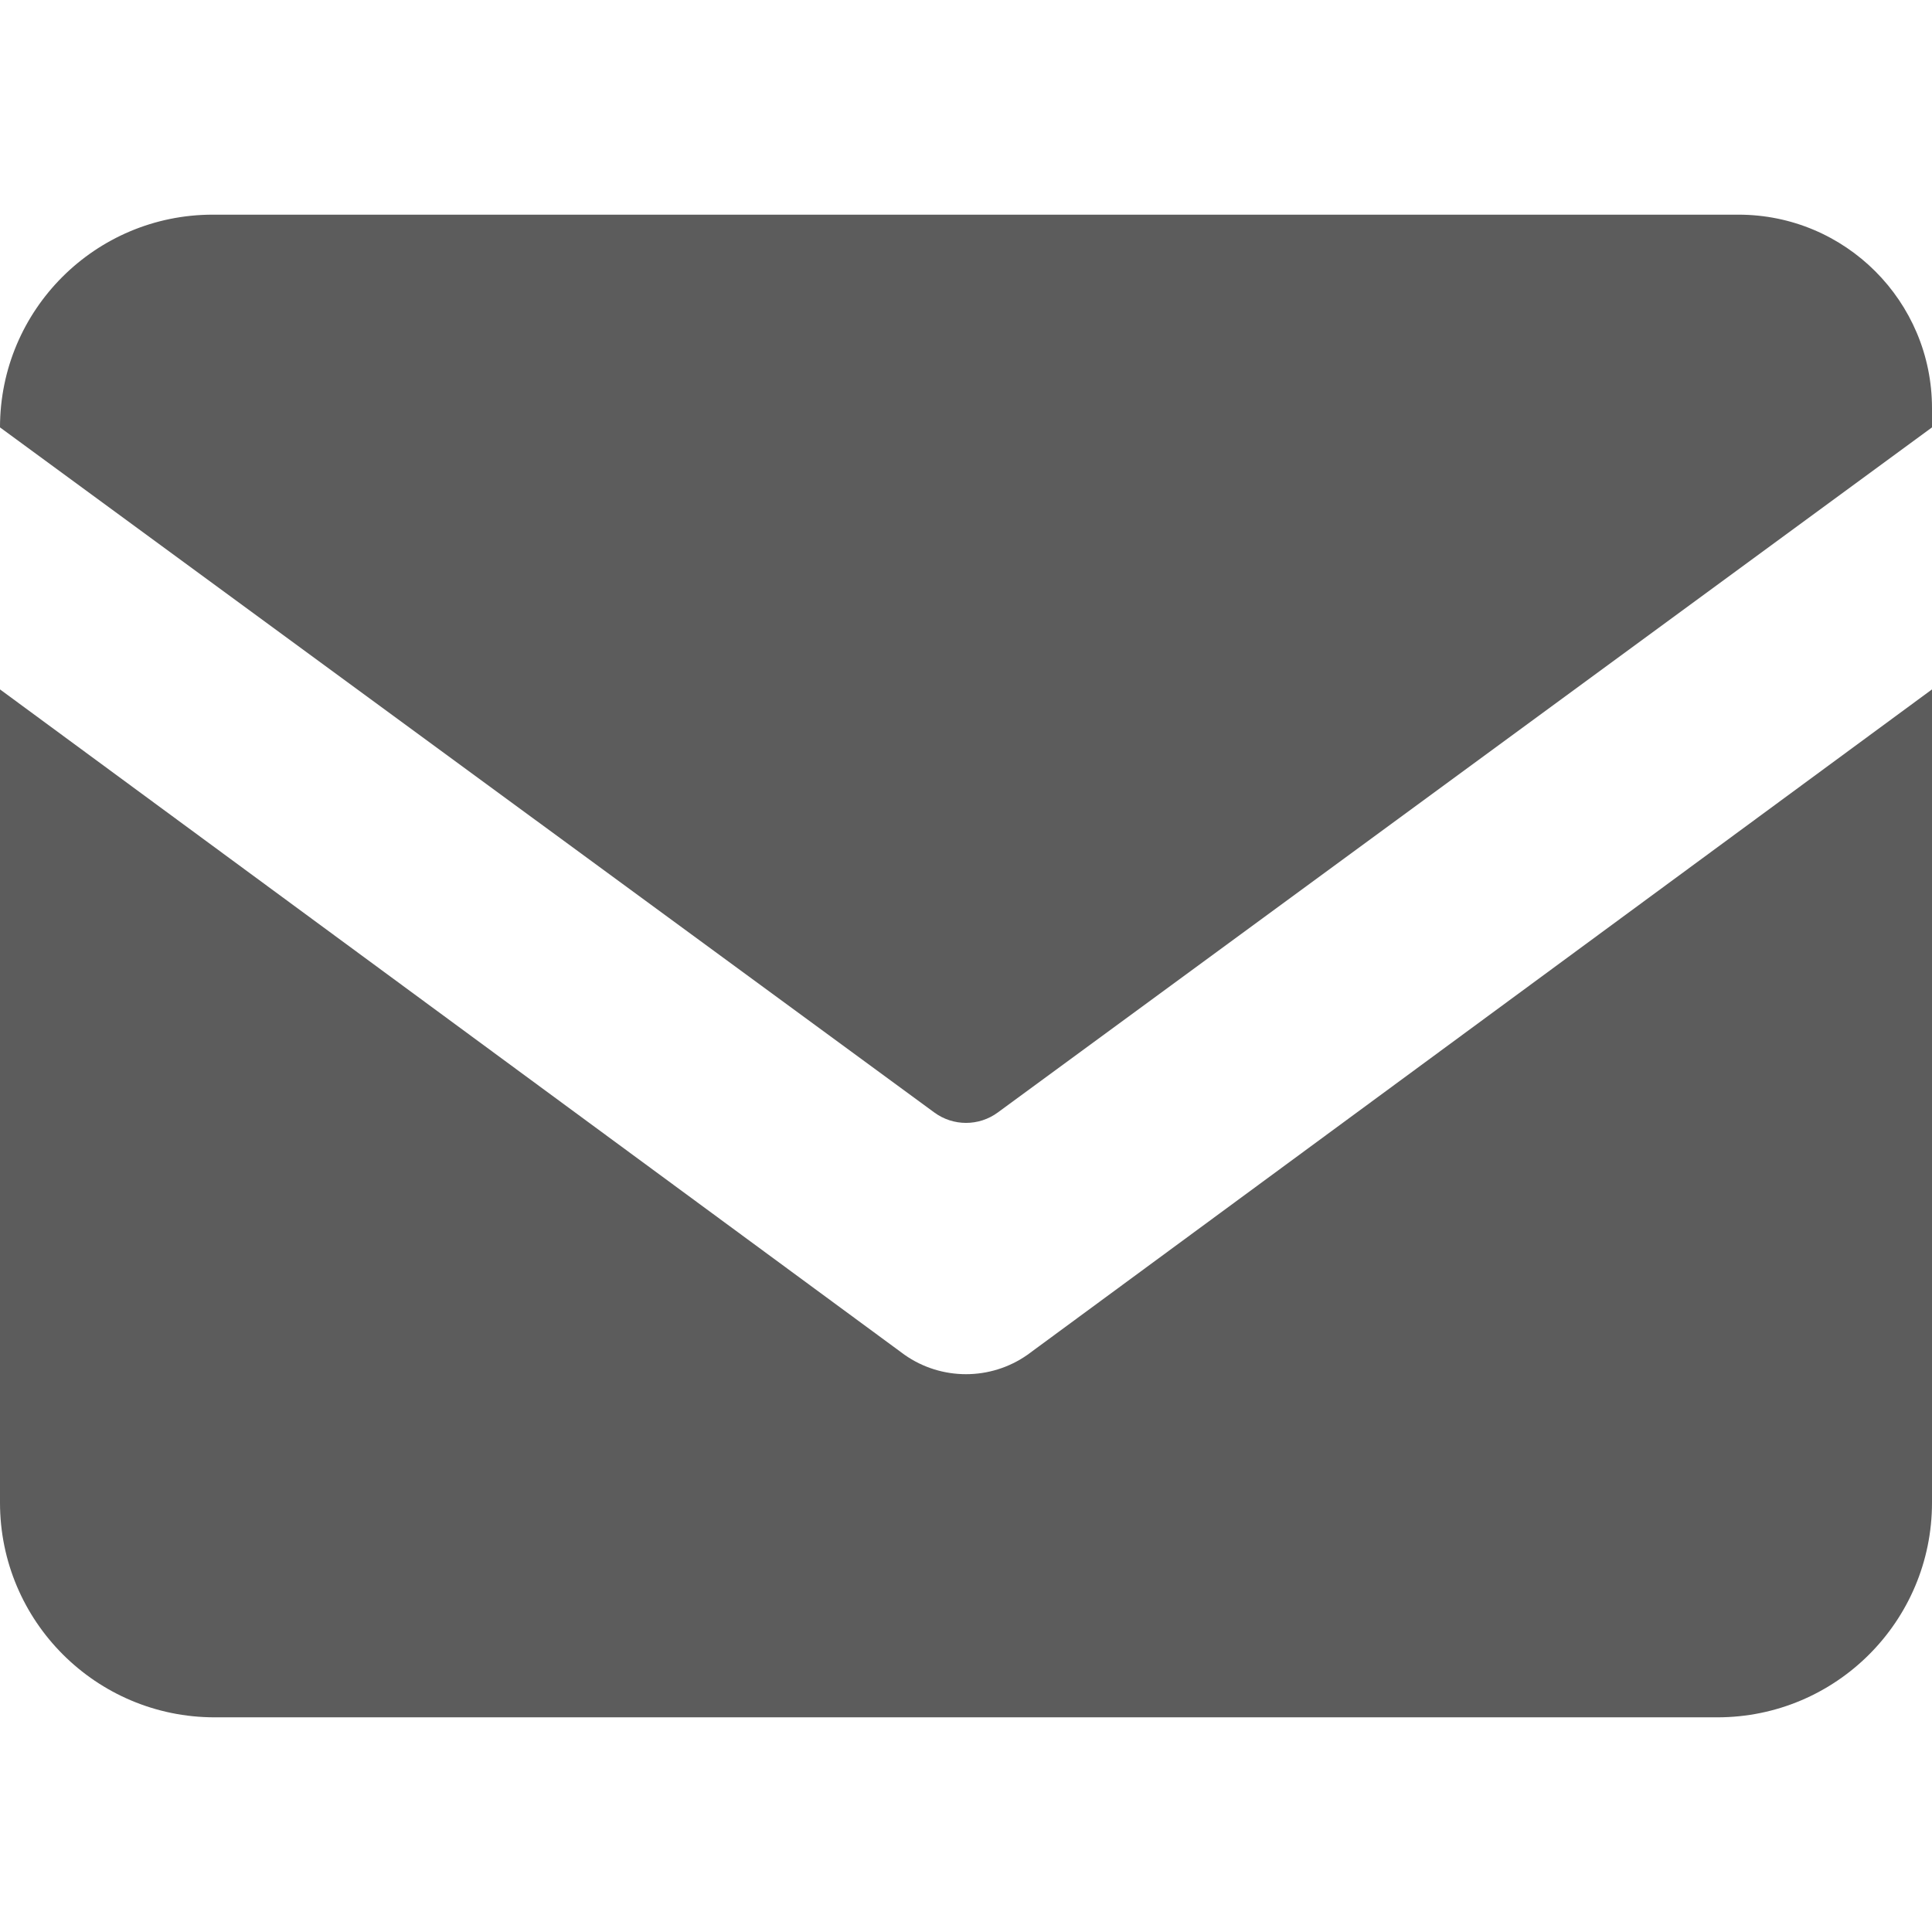 <svg width="18" height="18" viewBox="0 0 18 18" xmlns="http://www.w3.org/2000/svg"><title>mail</title><desc>Created with Sketch.</desc><path d="M9.296 10.365l8.704-6.383v-.179c0-.996-.807-1.803-1.803-1.803h-14.215c-1.094 0-1.982.887-1.982 1.982l8.705 6.383c.176.129.415.129.591 0zm.277 2.257c-.172.121-.373.181-.573.181-.2 0-.401-.06-.573-.181l-8.427-6.199v7.577c0 1.105.896 2 2 2h14c1.105 0 2-.895 2-2v-7.577l-8.427 6.199z" fill="#5C5C5C"/></svg>